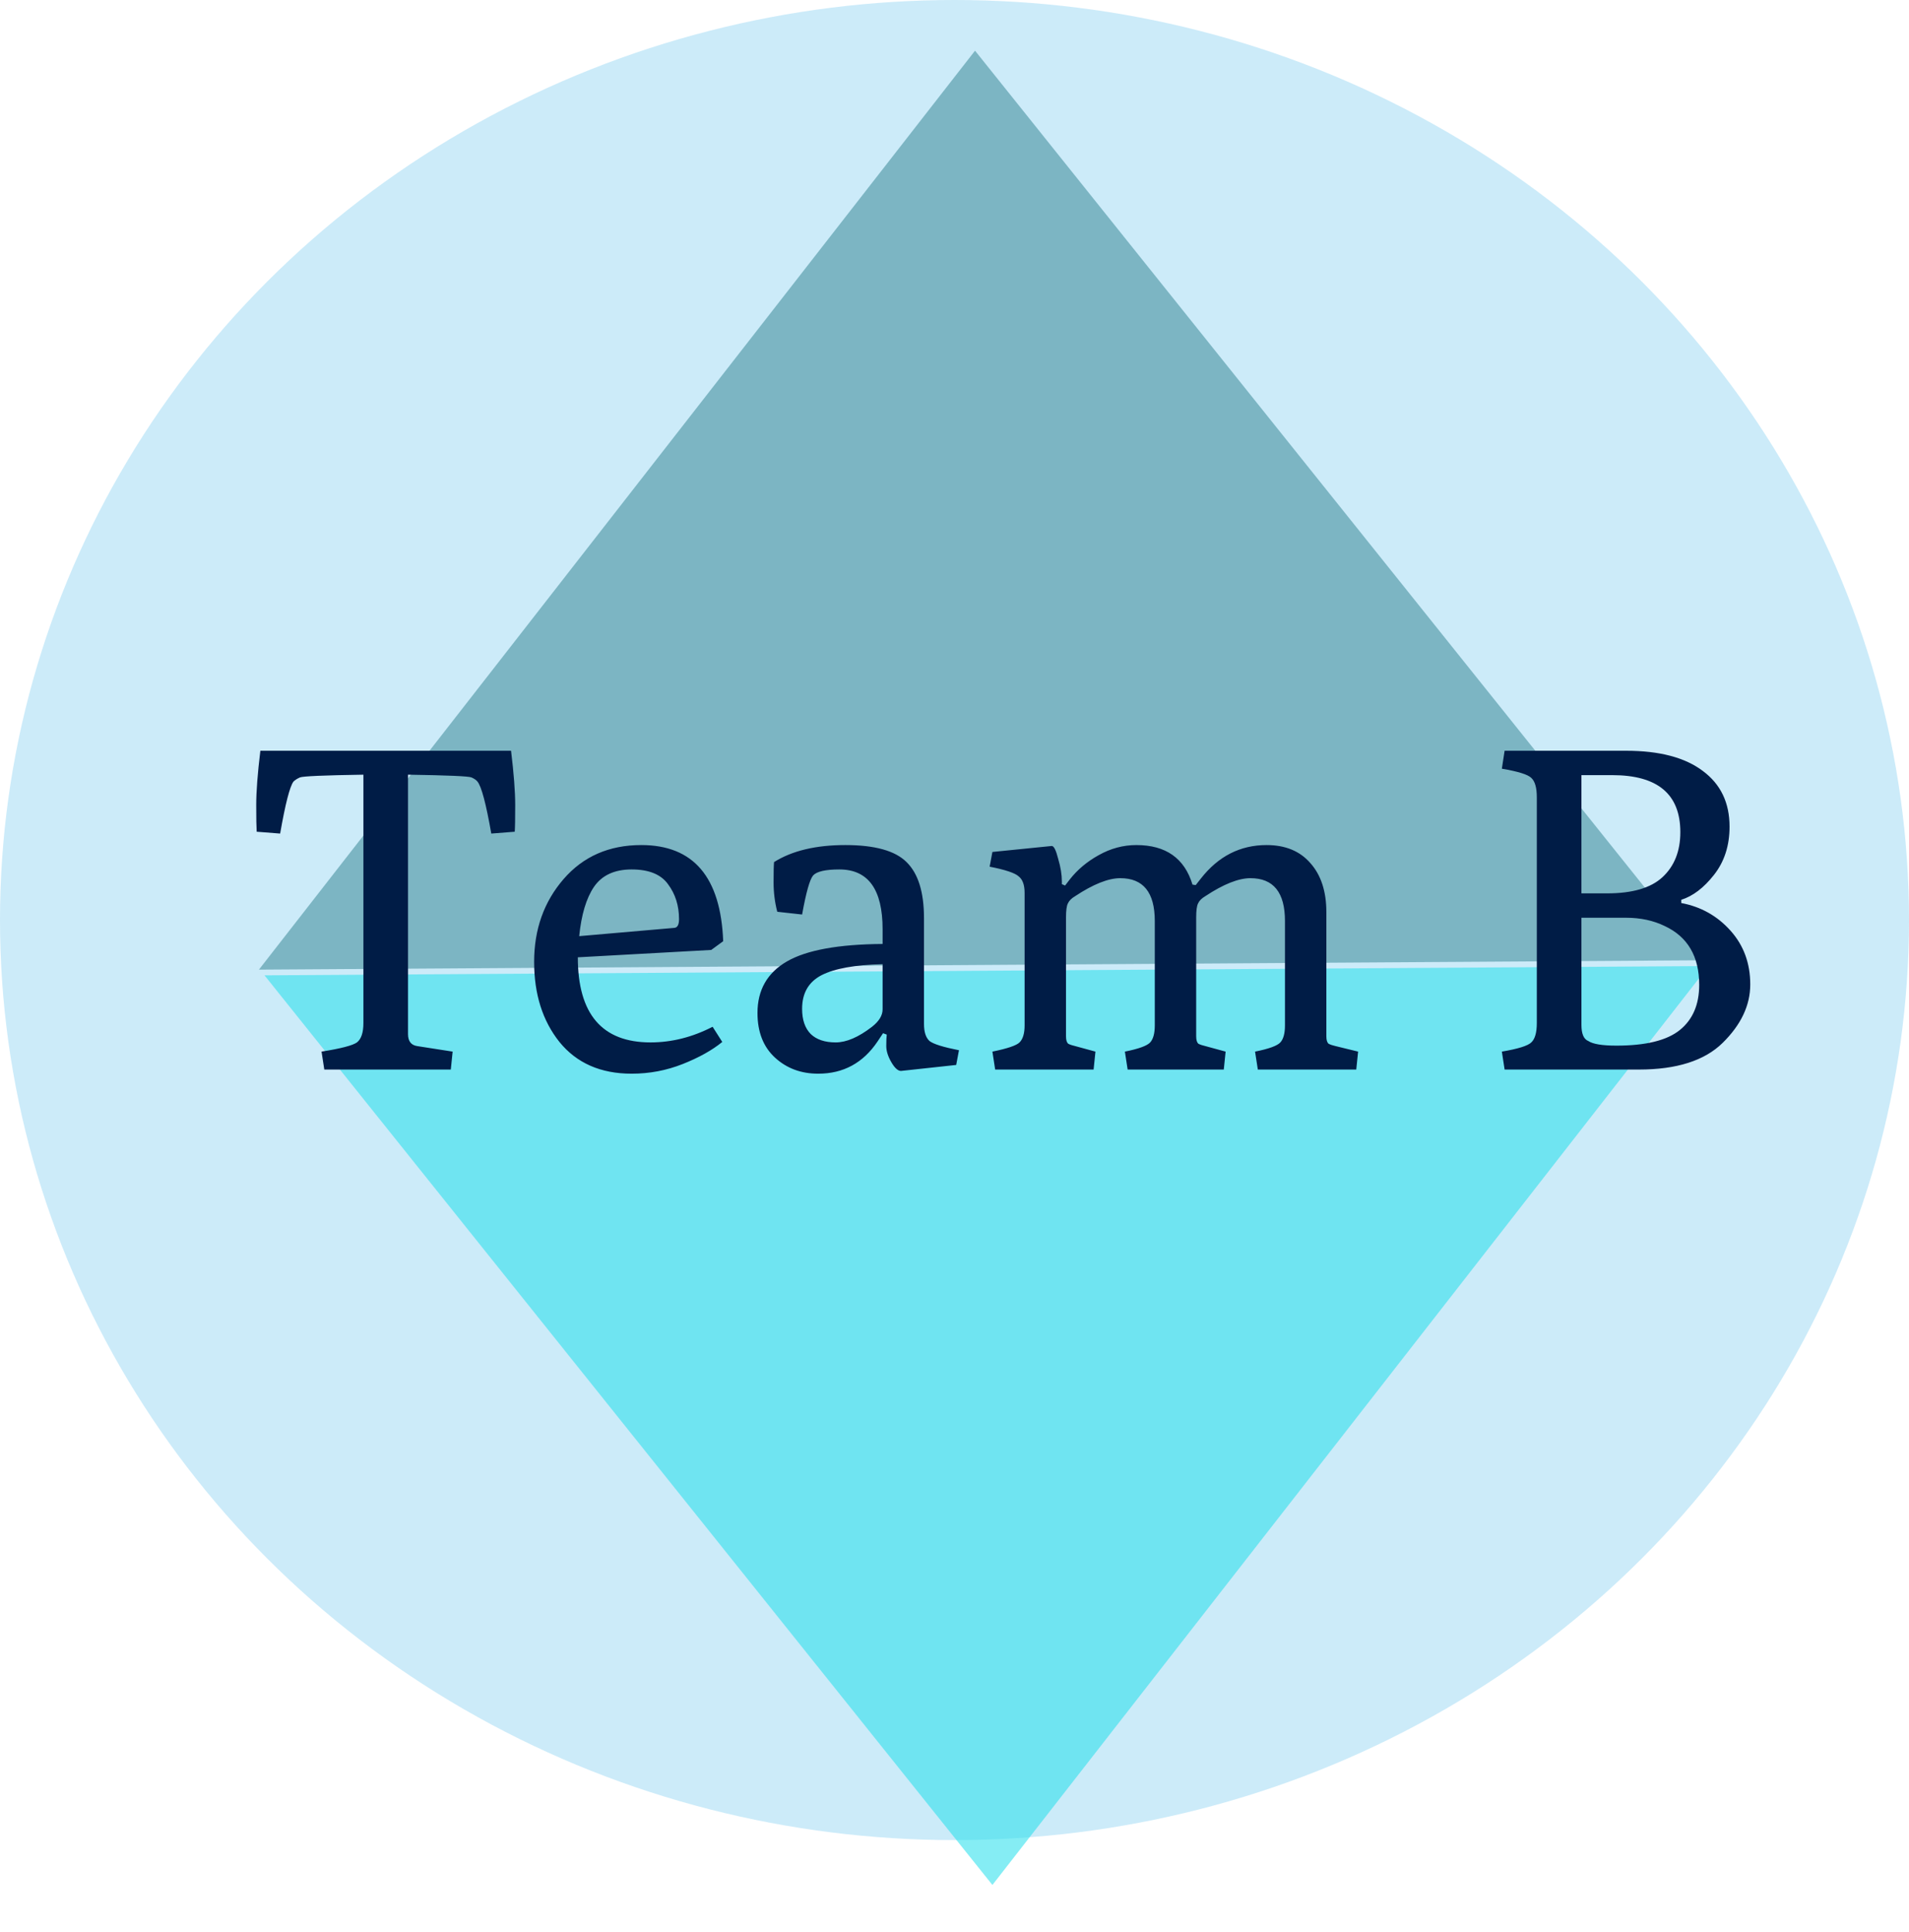 <svg width="166" height="168" viewBox="0 0 166 168" fill="none" xmlns="http://www.w3.org/2000/svg">
<ellipse cx="83" cy="80" rx="83" ry="80" fill="#6DC6ED" fill-opacity="0.35"/>
<g filter="url(#filter0_d)">
<path d="M86.297 159.902L23 80.808L148.571 80L86.297 159.902Z" fill="#27E0EC" fill-opacity="0.56"/>
</g>
<g filter="url(#filter1_d)">
<path d="M84.785 0.407L148.087 79.498L22.515 80.312L84.785 0.407Z" fill="#056673" fill-opacity="0.4"/>
</g>
<path d="M27.96 91.44C29.64 91.173 30.667 90.907 31.04 90.64C31.413 90.347 31.6 89.787 31.6 88.96V67.36C28.16 67.413 26.32 67.493 26.08 67.6C25.84 67.707 25.653 67.827 25.52 67.96C25.2 68.387 24.813 69.893 24.36 72.48L22.32 72.32C22.293 71.92 22.28 71.147 22.28 70C22.28 68.827 22.4 67.253 22.64 65.28H44.44C44.68 67.253 44.8 68.827 44.8 70C44.8 71.147 44.787 71.92 44.76 72.32L42.72 72.48C42.267 69.893 41.867 68.387 41.52 67.96C41.413 67.827 41.24 67.707 41 67.6C40.76 67.493 38.92 67.413 35.48 67.36V89.92C35.48 90.533 35.747 90.88 36.28 90.96L39.36 91.44L39.2 93H28.2L27.96 91.44ZM54.926 93.36C52.233 93.36 50.139 92.44 48.646 90.6C47.179 88.76 46.446 86.44 46.446 83.64C46.446 80.813 47.299 78.413 49.006 76.44C50.713 74.467 52.966 73.48 55.766 73.48C60.299 73.48 62.673 76.267 62.886 81.84L61.846 82.6L50.246 83.24C50.246 88.173 52.353 90.64 56.566 90.64C58.406 90.64 60.206 90.187 61.966 89.28L62.806 90.6C61.926 91.32 60.779 91.96 59.366 92.52C57.953 93.08 56.473 93.36 54.926 93.36ZM50.366 81.4L58.646 80.68C58.913 80.653 59.046 80.4 59.046 79.92C59.046 78.747 58.726 77.733 58.086 76.88C57.473 76.027 56.419 75.6 54.926 75.6C53.433 75.6 52.339 76.107 51.646 77.12C50.979 78.107 50.553 79.533 50.366 81.4ZM65.868 88.08C65.868 86.08 66.721 84.587 68.427 83.6C70.134 82.613 72.907 82.107 76.748 82.08V80.8C76.748 77.333 75.494 75.6 72.987 75.6C71.787 75.6 71.028 75.773 70.707 76.12C70.414 76.467 70.094 77.6 69.748 79.52L67.588 79.28C67.374 78.453 67.267 77.6 67.267 76.72C67.267 75.813 67.281 75.227 67.308 74.96C68.881 73.973 70.948 73.48 73.507 73.48C76.067 73.48 77.841 73.973 78.828 74.96C79.841 75.947 80.347 77.573 80.347 79.84V89.04C80.347 89.733 80.507 90.227 80.828 90.52C81.174 90.787 82.028 91.053 83.388 91.32L83.147 92.6L78.347 93.12C78.081 93.12 77.801 92.867 77.507 92.36C77.214 91.853 77.067 91.387 77.067 90.96C77.067 90.507 77.081 90.173 77.108 89.96L76.787 89.84L76.308 90.56C75.054 92.427 73.334 93.36 71.147 93.36C69.654 93.36 68.401 92.893 67.388 91.96C66.374 91.027 65.868 89.733 65.868 88.08ZM69.748 87.72C69.748 88.68 70.001 89.413 70.507 89.92C71.014 90.4 71.734 90.64 72.668 90.64C73.601 90.64 74.654 90.187 75.828 89.28C76.441 88.8 76.748 88.293 76.748 87.76V83.84C74.347 83.893 72.574 84.213 71.427 84.8C70.308 85.387 69.748 86.36 69.748 87.72ZM86.536 93L86.296 91.44C87.603 91.173 88.39 90.907 88.656 90.64C88.95 90.347 89.096 89.853 89.096 89.16V77.64C89.096 76.947 88.923 76.467 88.576 76.2C88.256 75.907 87.416 75.627 86.056 75.36L86.296 74.08L91.456 73.56C91.643 73.56 91.83 73.933 92.016 74.68C92.23 75.4 92.336 76.053 92.336 76.64V76.88L92.616 77L93.016 76.48C93.683 75.627 94.523 74.92 95.536 74.36C96.576 73.773 97.67 73.48 98.816 73.48C101.376 73.48 103.003 74.627 103.696 76.92L103.976 76.96L104.416 76.4C105.936 74.453 107.843 73.48 110.136 73.48C111.763 73.48 113.03 74 113.936 75.04C114.87 76.08 115.336 77.507 115.336 79.32V90.12C115.336 90.44 115.403 90.653 115.536 90.76C115.696 90.84 115.896 90.907 116.136 90.96L118.096 91.44L117.936 93H109.376L109.136 91.44C110.336 91.2 111.07 90.933 111.336 90.64C111.603 90.347 111.736 89.853 111.736 89.16V80.08C111.736 77.6 110.736 76.36 108.736 76.36C107.696 76.36 106.39 76.88 104.816 77.92C104.496 78.107 104.283 78.32 104.176 78.56C104.07 78.773 104.016 79.173 104.016 79.76V90.12C104.016 90.44 104.083 90.653 104.216 90.76C104.376 90.84 104.576 90.907 104.816 90.96L106.576 91.44L106.416 93H98.056L97.816 91.44C99.016 91.2 99.75 90.933 100.016 90.64C100.283 90.347 100.416 89.853 100.416 89.16V80.08C100.416 77.6 99.416 76.36 97.416 76.36C96.376 76.36 95.07 76.88 93.496 77.92C93.176 78.107 92.963 78.32 92.856 78.56C92.75 78.773 92.696 79.173 92.696 79.76V90.12C92.696 90.44 92.763 90.653 92.896 90.76C93.056 90.84 93.256 90.907 93.496 90.96L95.256 91.44L95.096 93H86.536ZM130.836 93L130.596 91.44C132.009 91.2 132.863 90.933 133.156 90.64C133.476 90.347 133.636 89.787 133.636 88.96V69.32C133.636 68.493 133.476 67.933 133.156 67.64C132.863 67.347 132.009 67.08 130.596 66.84L130.836 65.28H141.396C144.303 65.28 146.529 65.867 148.076 67.04C149.623 68.187 150.396 69.8 150.396 71.88C150.396 73.533 149.943 74.933 149.036 76.08C148.156 77.2 147.209 77.92 146.196 78.24V78.52C147.903 78.84 149.329 79.64 150.476 80.92C151.623 82.2 152.196 83.76 152.196 85.6C152.196 87.413 151.396 89.107 149.796 90.68C148.223 92.227 145.796 93 142.516 93H130.836ZM137.516 77.68H139.756C141.943 77.68 143.543 77.213 144.556 76.28C145.596 75.32 146.116 74.013 146.116 72.36C146.116 69.053 144.143 67.4 140.196 67.4H137.516V77.68ZM137.516 89.12C137.516 89.893 137.716 90.36 138.116 90.52C138.516 90.787 139.329 90.92 140.556 90.92C143.116 90.92 144.956 90.467 146.076 89.56C147.196 88.653 147.756 87.347 147.756 85.64C147.756 83.16 146.756 81.453 144.756 80.52C143.769 80.04 142.649 79.8 141.396 79.8H137.516V89.12Z" fill="#001C46"/>
<defs>
<filter id="filter0_d" x="19" y="80" width="133.571" height="87.902" filterUnits="userSpaceOnUse" color-interpolation-filters="sRGB">
<feFlood flood-opacity="0" result="BackgroundImageFix"/>
<feColorMatrix in="SourceAlpha" type="matrix" values="0 0 0 0 0 0 0 0 0 0 0 0 0 0 0 0 0 0 127 0"/>
<feOffset dy="4"/>
<feGaussianBlur stdDeviation="2"/>
<feColorMatrix type="matrix" values="0 0 0 0 0 0 0 0 0 0 0 0 0 0 0 0 0 0 0.25 0"/>
<feBlend mode="normal" in2="BackgroundImageFix" result="effect1_dropShadow"/>
<feBlend mode="normal" in="SourceGraphic" in2="effect1_dropShadow" result="shape"/>
</filter>
<filter id="filter1_d" x="18.515" y="0.407" width="133.571" height="87.905" filterUnits="userSpaceOnUse" color-interpolation-filters="sRGB">
<feFlood flood-opacity="0" result="BackgroundImageFix"/>
<feColorMatrix in="SourceAlpha" type="matrix" values="0 0 0 0 0 0 0 0 0 0 0 0 0 0 0 0 0 0 127 0"/>
<feOffset dy="4"/>
<feGaussianBlur stdDeviation="2"/>
<feColorMatrix type="matrix" values="0 0 0 0 0 0 0 0 0 0 0 0 0 0 0 0 0 0 0.25 0"/>
<feBlend mode="normal" in2="BackgroundImageFix" result="effect1_dropShadow"/>
<feBlend mode="normal" in="SourceGraphic" in2="effect1_dropShadow" result="shape"/>
</filter>
</defs>
</svg>
